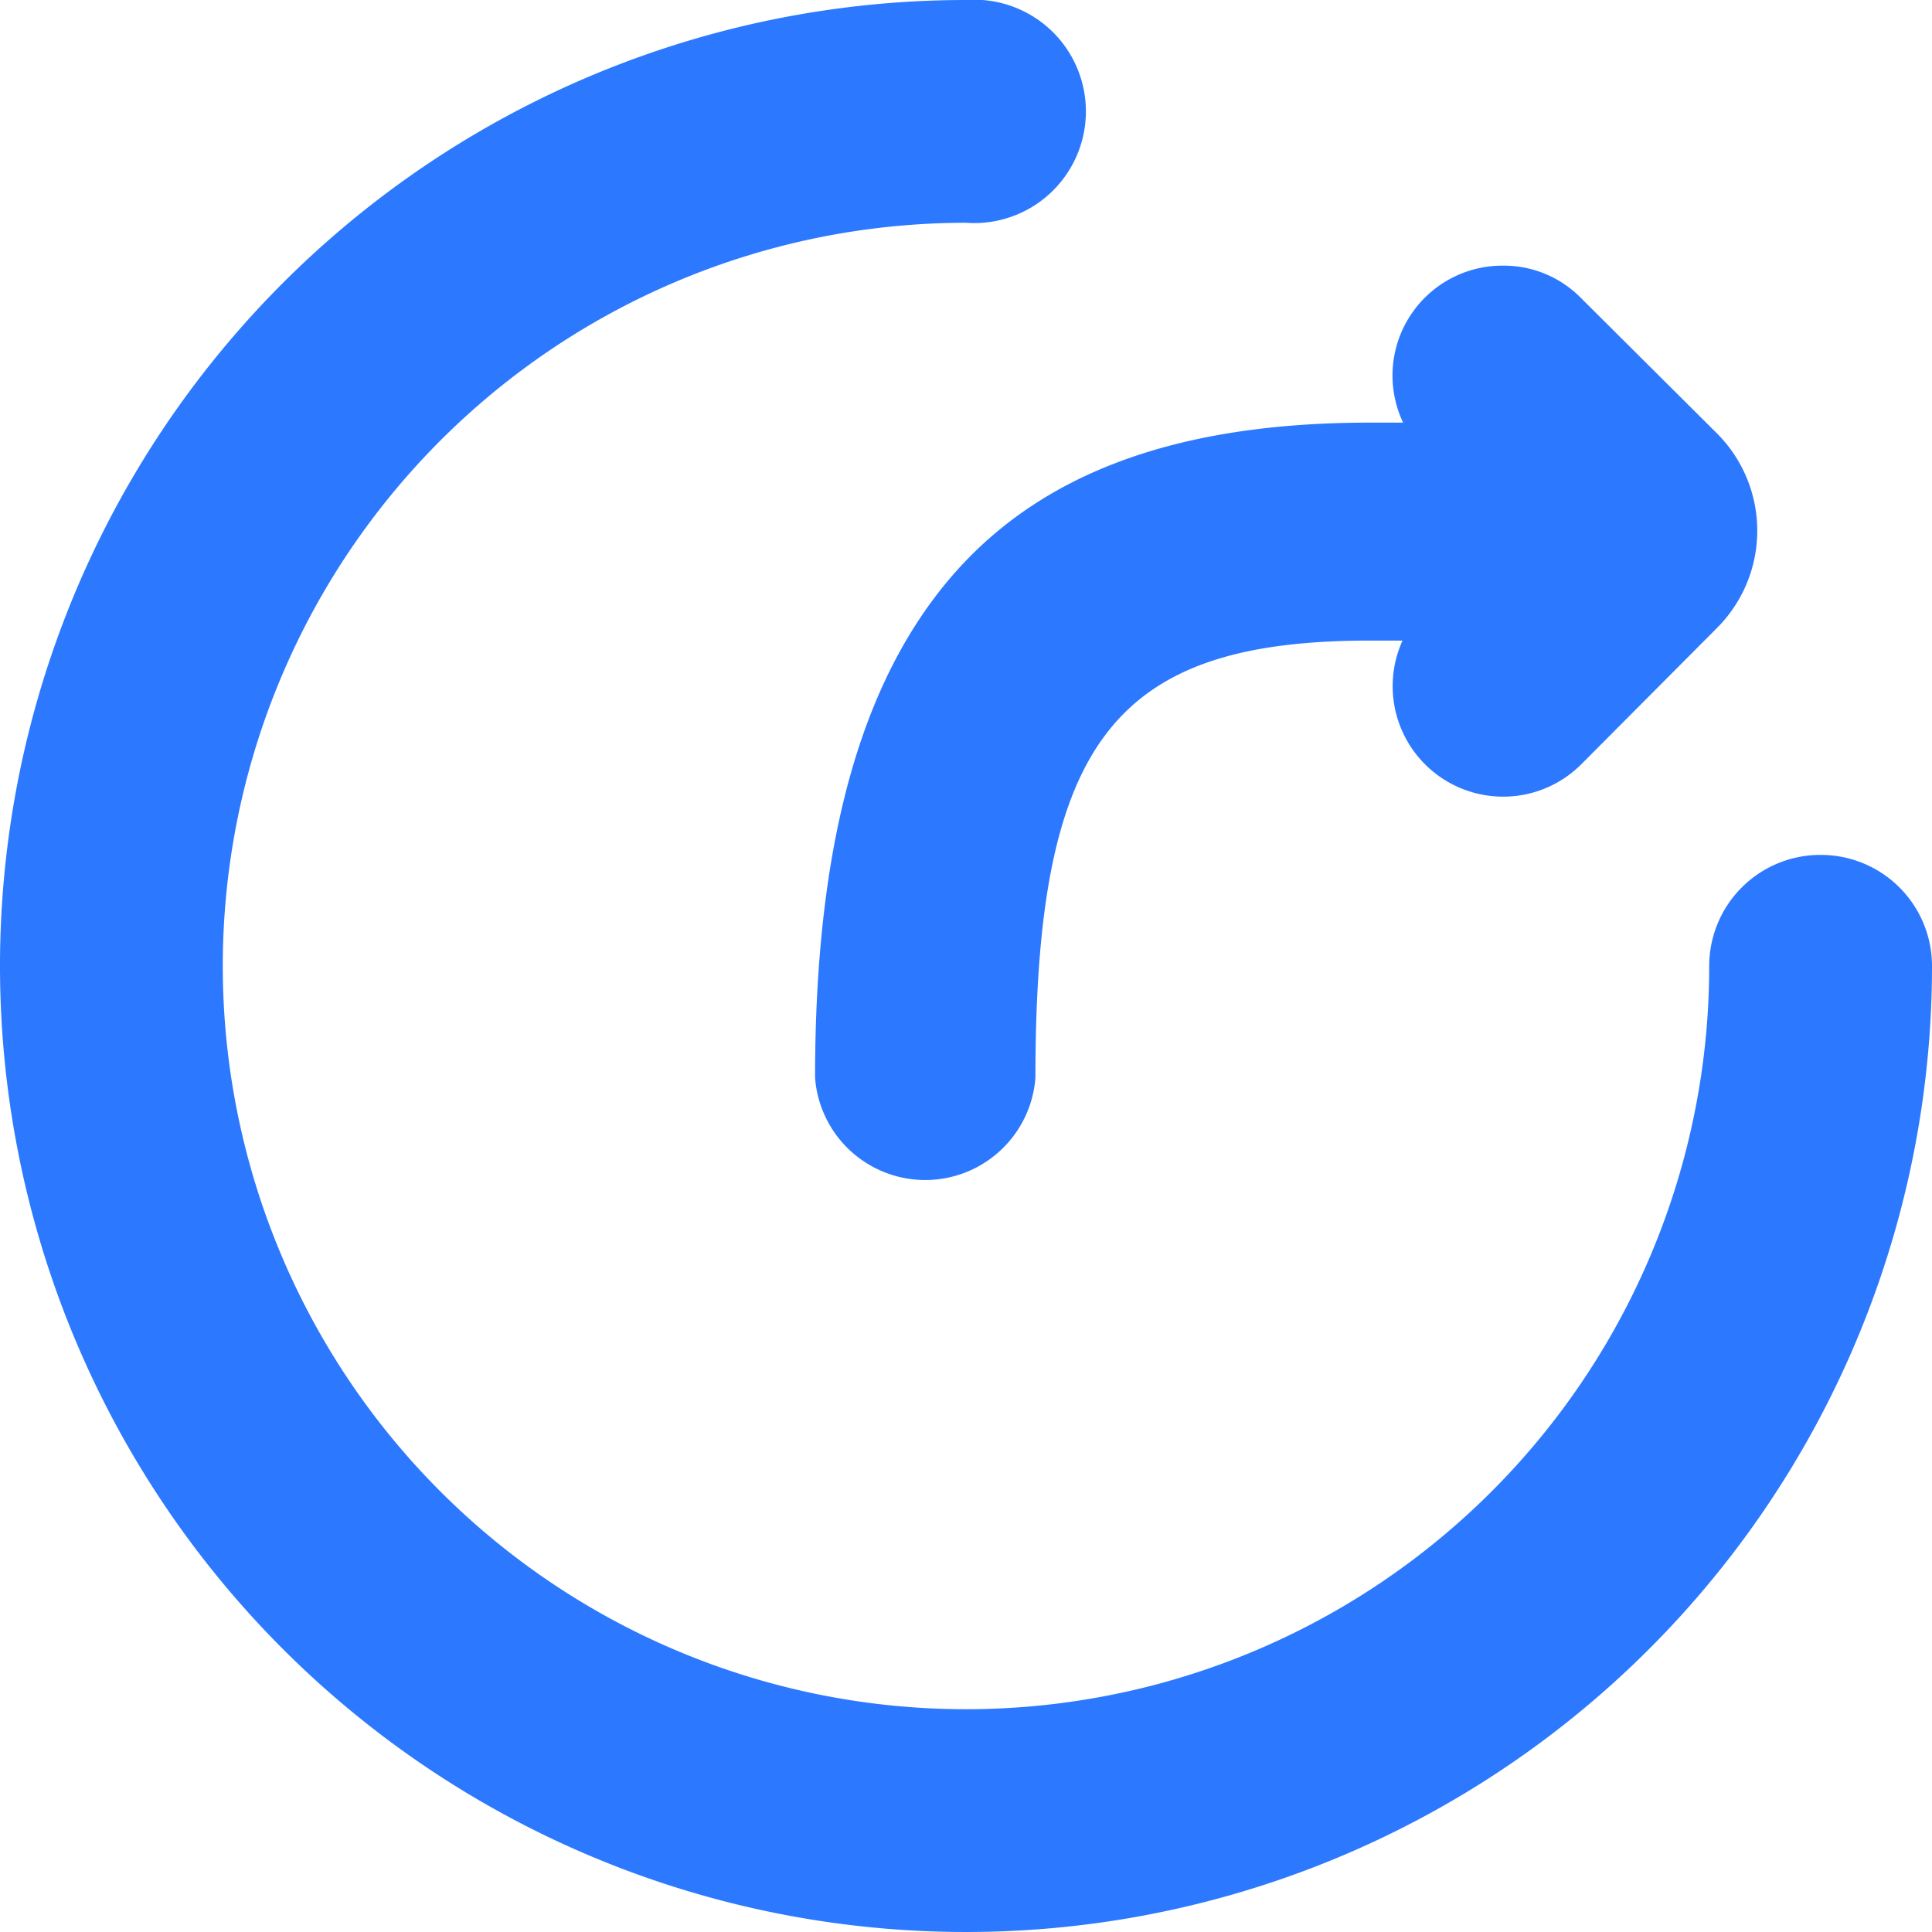 <svg id="图层_1" data-name="图层 1" xmlns="http://www.w3.org/2000/svg" viewBox="0 0 32 32"><defs><style>.cls-1{fill:#2c79ff;}</style></defs><title>分享按钮</title><path class="cls-1" d="M15.7,9.62c-1.48,1.77-2.2,4.45-2.2,8.23a1.83,1.83,0,0,0,3.65,0c0-5.55,1.29-7.24,5.54-7.24h.54a1.83,1.83,0,0,0,2.95,2.06h0l2.26-2.27a2.28,2.28,0,0,0,0-3.22L26.17,4.92A1.79,1.79,0,0,0,24.9,4.4h0A1.82,1.82,0,0,0,23.24,7h-.55C19.48,7,17.19,7.84,15.7,9.62Z"/><path class="cls-1" d="M30.16,14.16A1.84,1.84,0,0,0,28.31,16,12.31,12.31,0,1,1,16,3.69h0A1.85,1.85,0,1,0,16,0,16,16,0,1,0,32,16,1.84,1.84,0,0,0,30.16,14.16Z"/></svg>